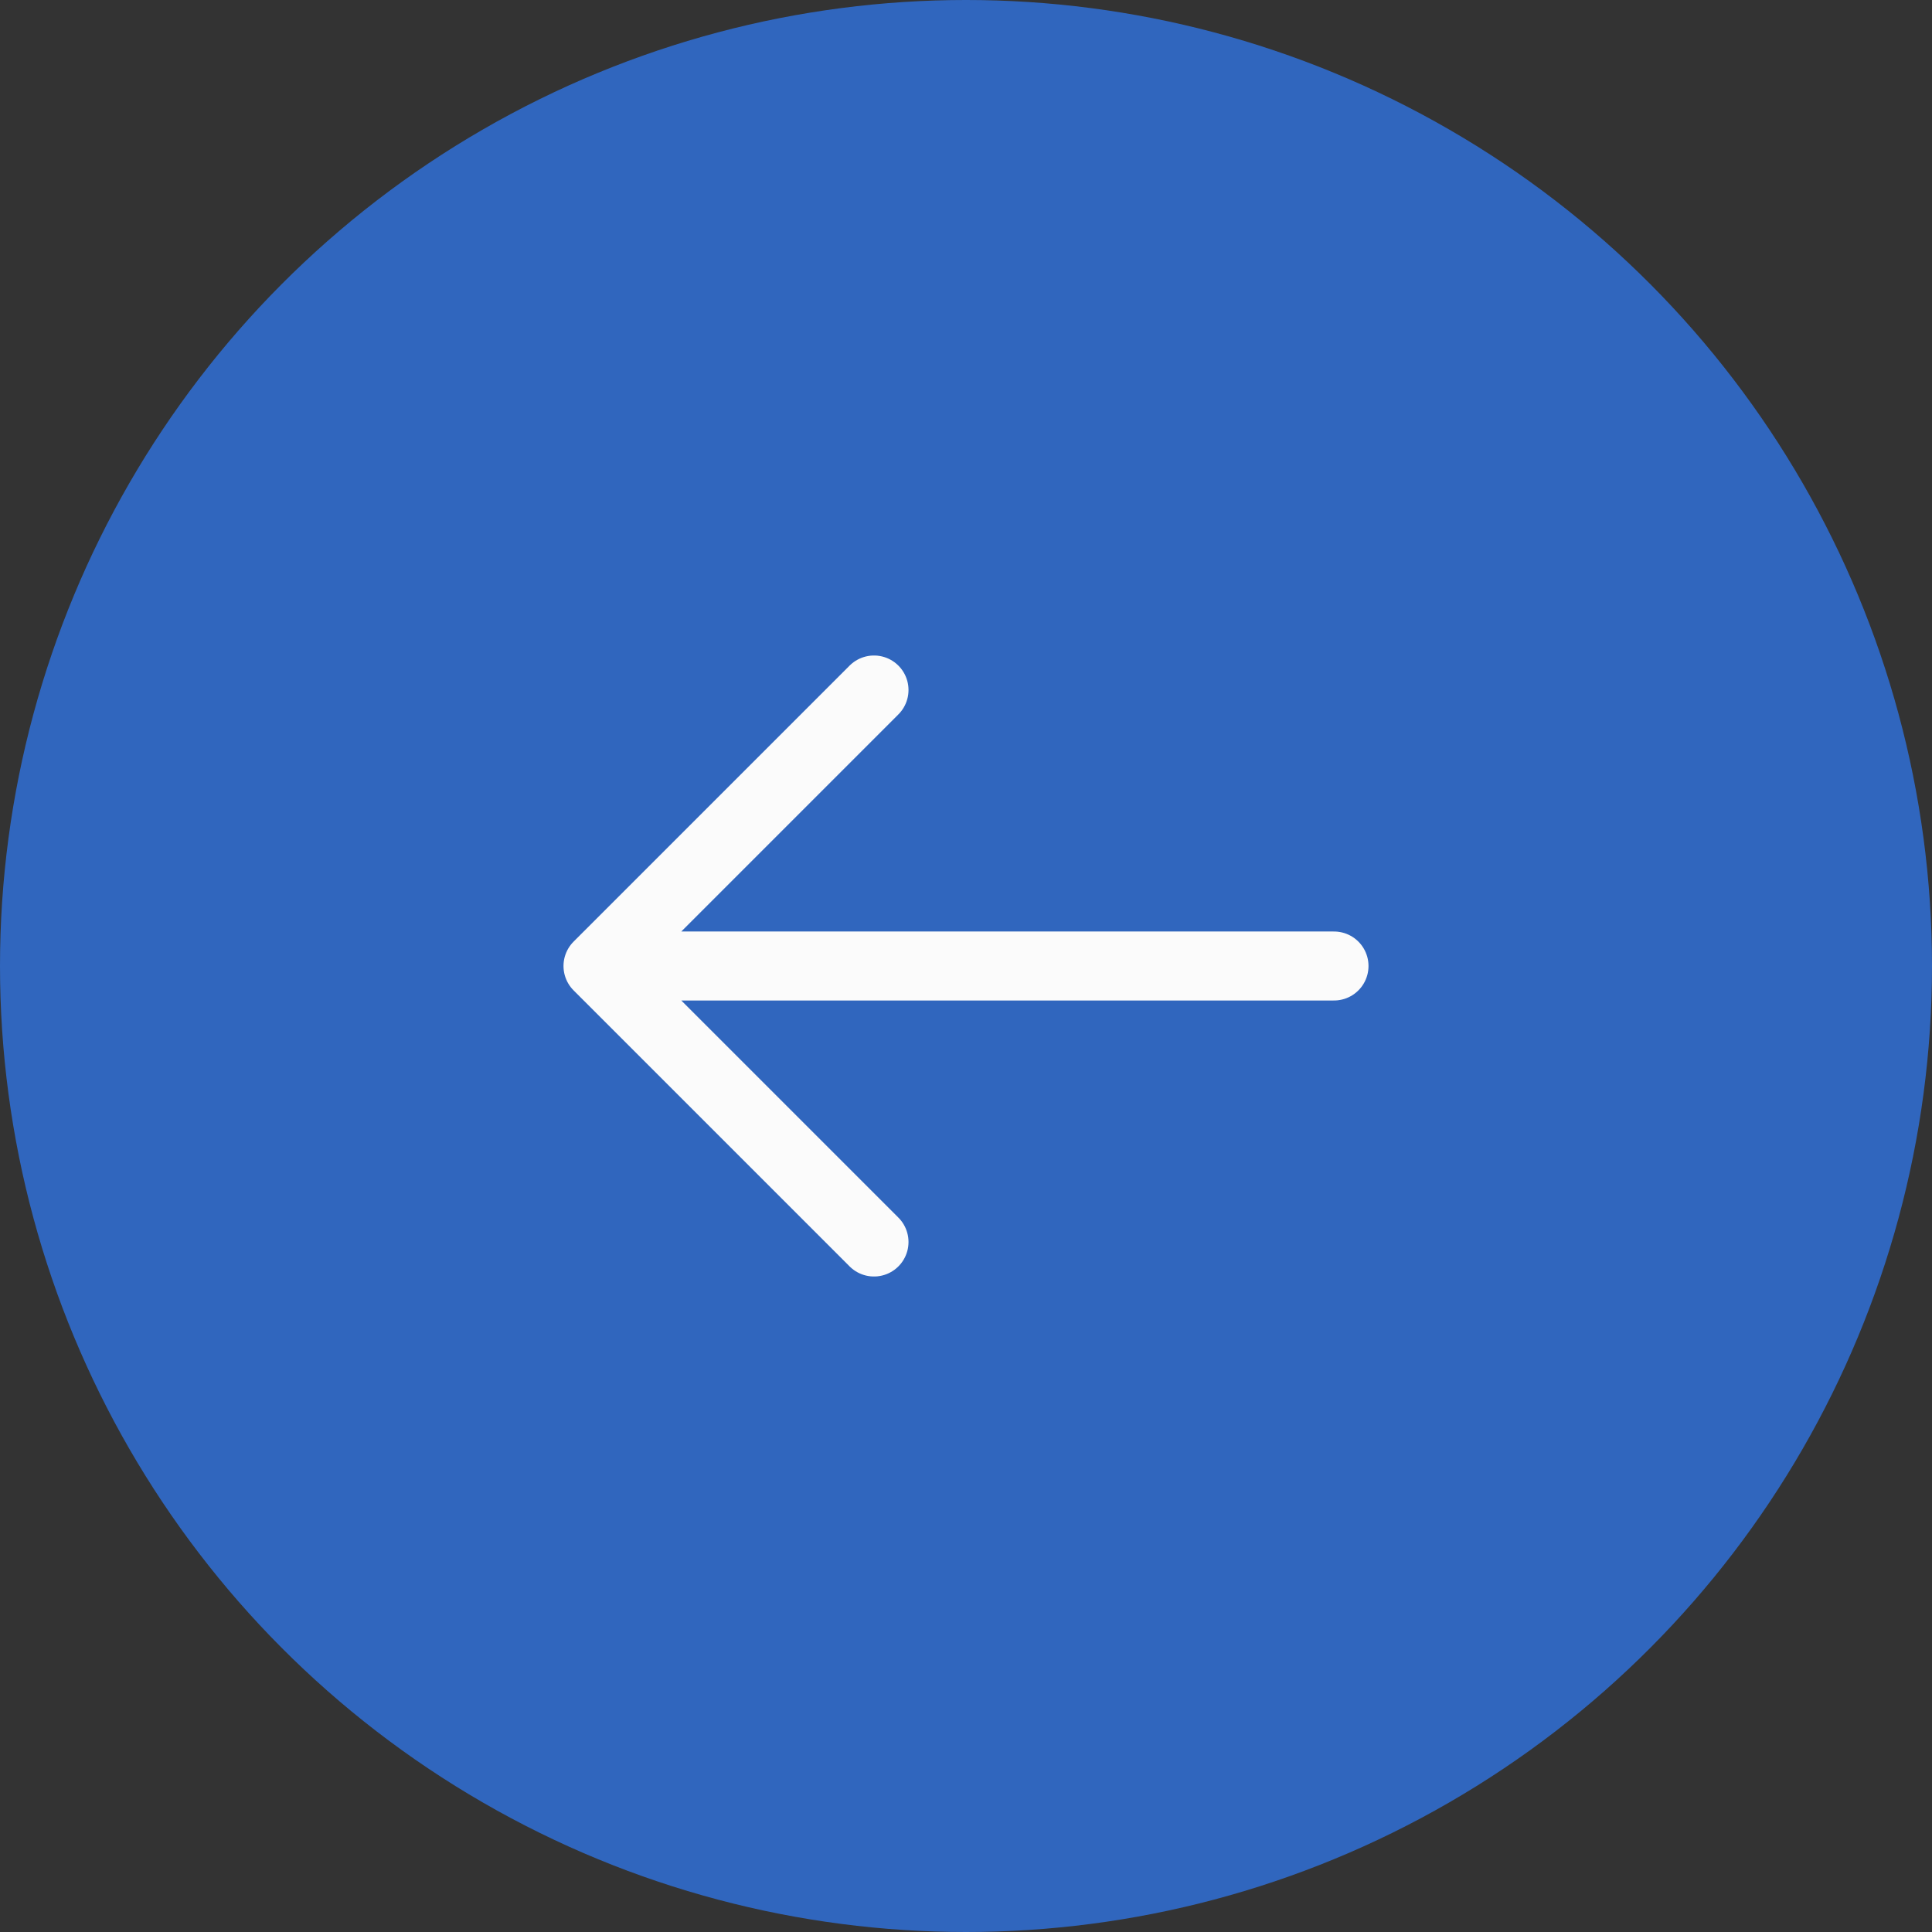<svg width="42" height="42" viewBox="0 0 42 42" fill="none" xmlns="http://www.w3.org/2000/svg">
<rect x="0" y="0" width="42" height="42" fill="#333333" stroke="none"/>
<circle cx="21" cy="21" r="21" fill="#3066BE"/>
<path d="M29 21H13M13 21L19 27M13 21L19 15" stroke="#FBFBFB" stroke-width="1.5" stroke-linecap="round" stroke-linejoin="round"/>
</svg>
